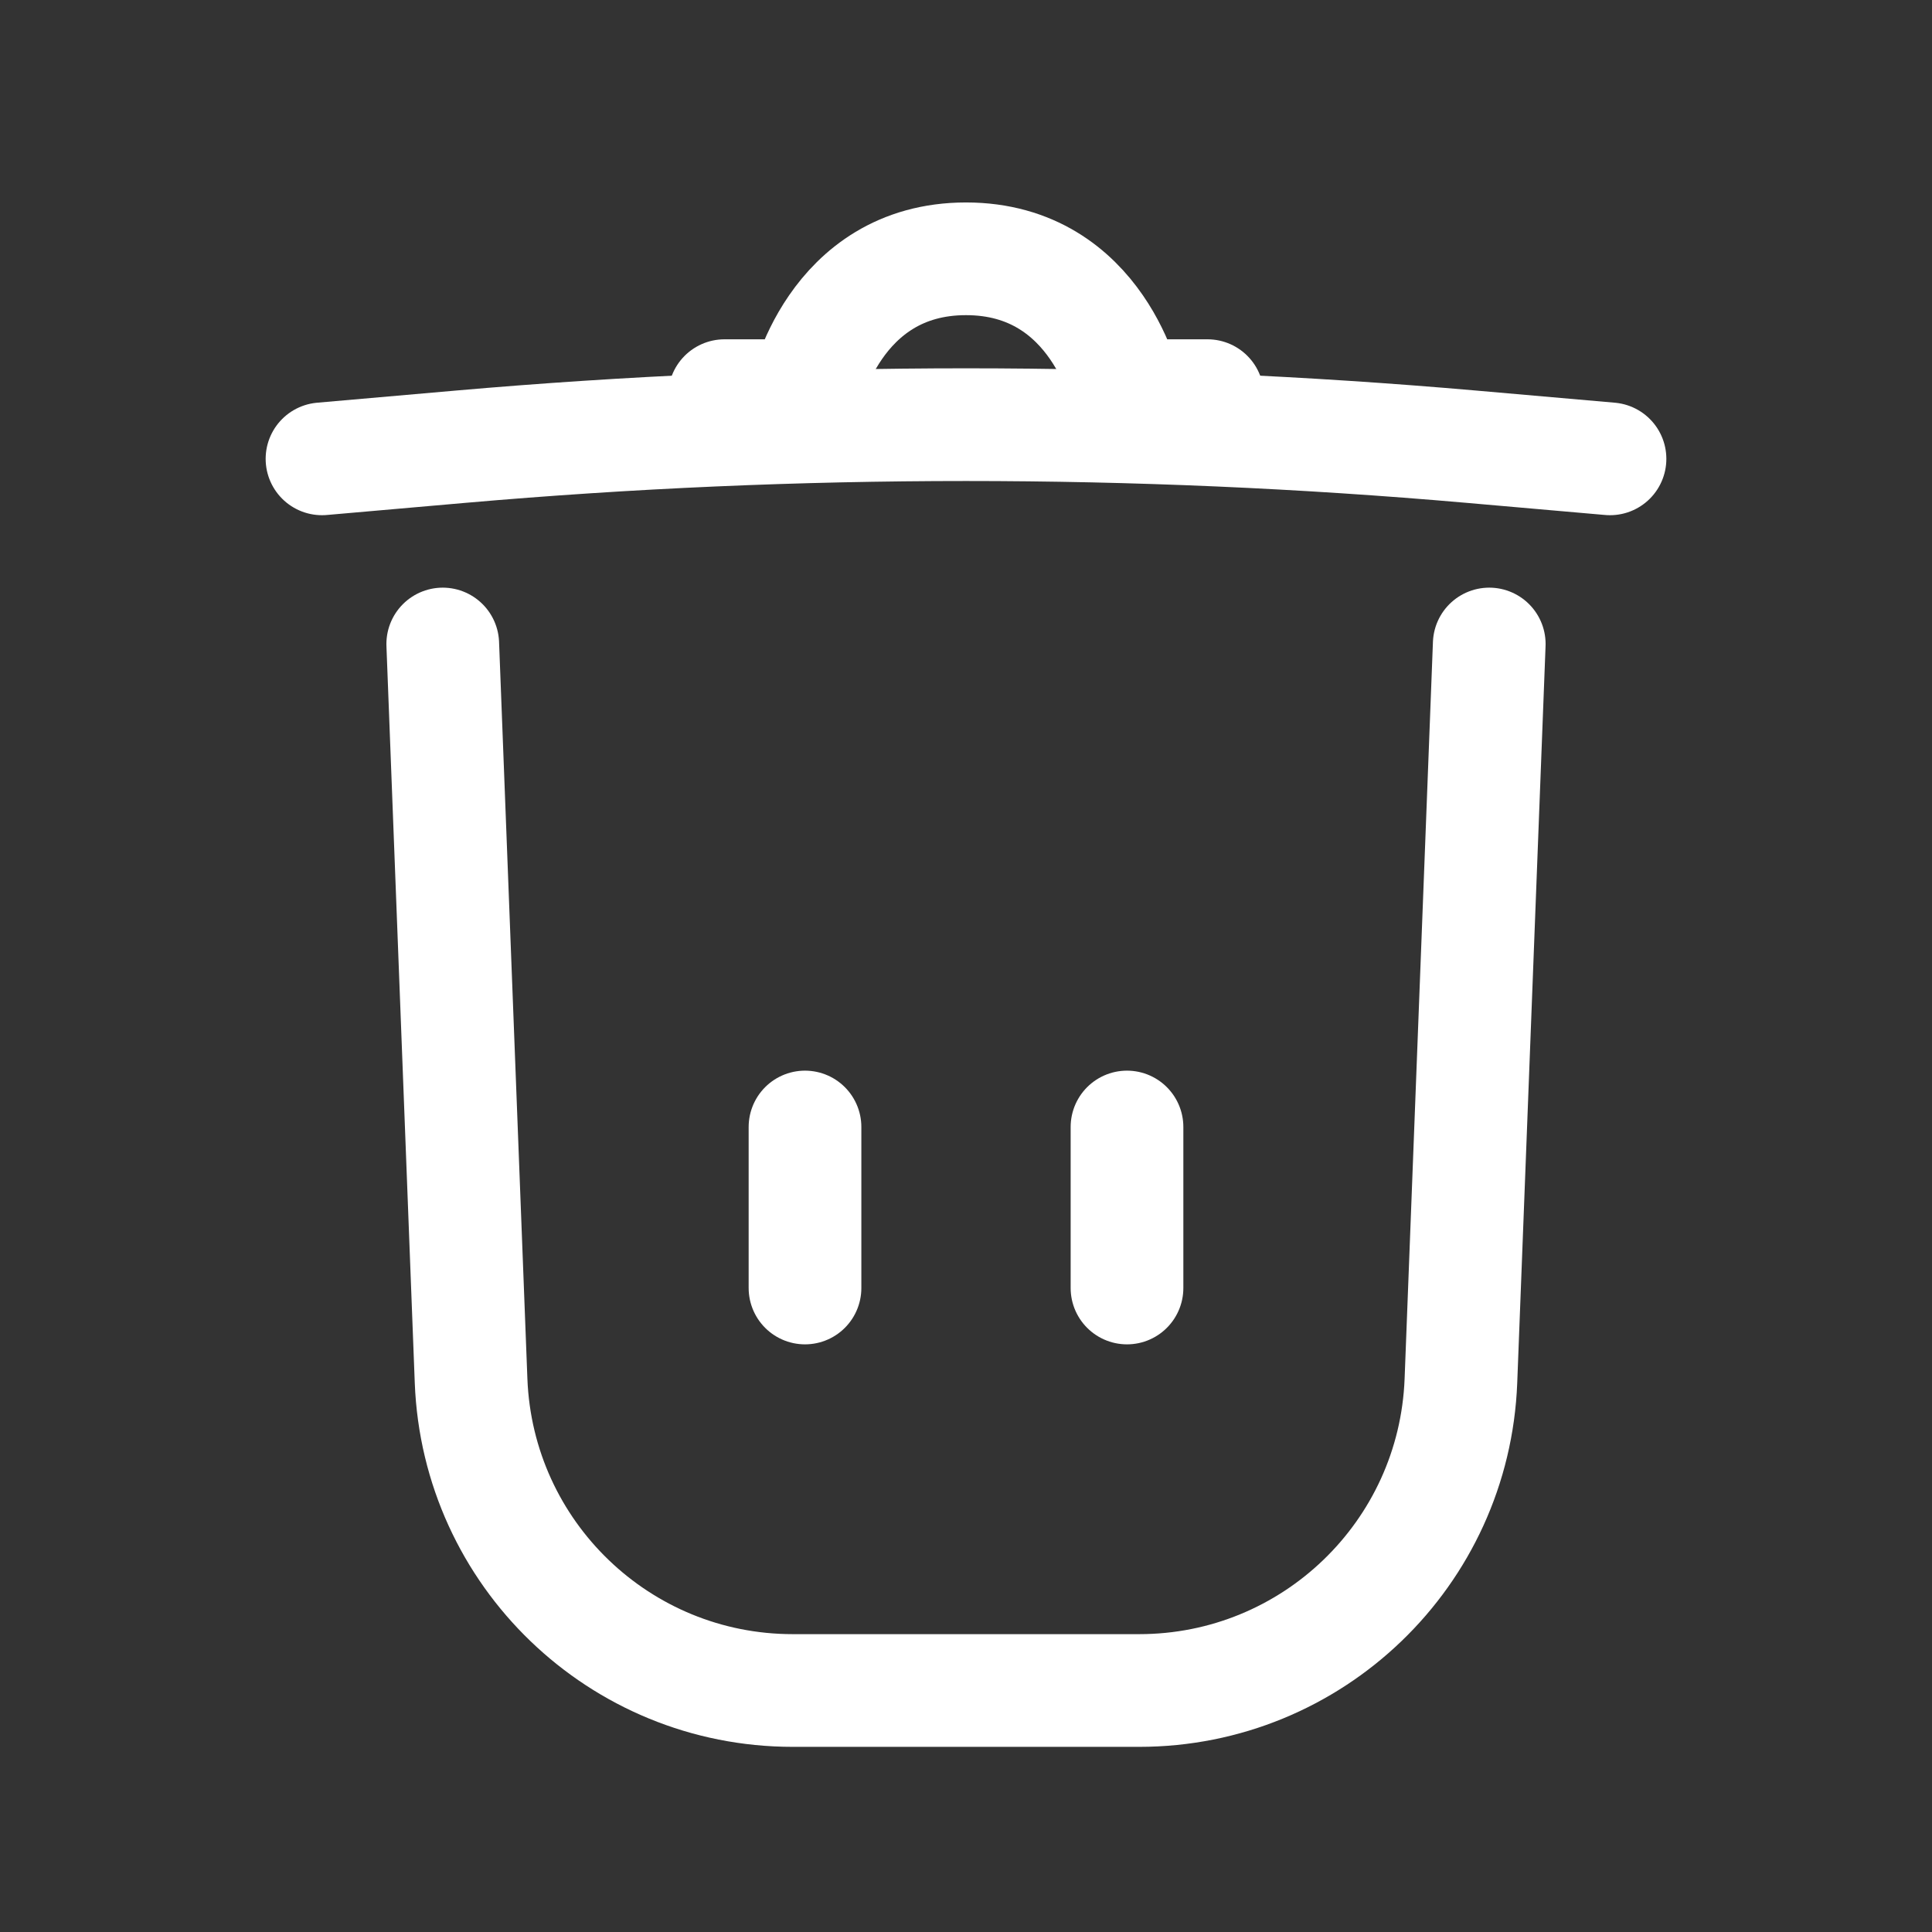 <svg width="24" height="24" viewBox="0 0 24 24" fill="none" xmlns="http://www.w3.org/2000/svg">
<rect x="0" y="0" width="24" height="24" fill="#333333" stroke="none"/>
<path d="M5.5 8L5.852 17.154C5.935 19.302 7.699 21 9.848 21C11.152 21 12.657 21 14.151 21C16.3 21 18.065 19.302 18.148 17.154L18.5 8" stroke="white" stroke-width="1.4" stroke-linecap="round"/>
<path d="M9 4.915L10 4.915C10 4.915 10.345 3.215 12 3.215C13.655 3.215 14 4.915 14 4.915L15 4.915" stroke="white" stroke-width="1.4" stroke-linecap="round"/>
<path d="M14 14V16" stroke="white" stroke-width="1.4" stroke-linecap="round"/>
<path d="M10 14V16" stroke="white" stroke-width="1.4" stroke-linecap="round"/>
<path d="M20 5.7L18.276 5.549C14.1 5.184 9.9 5.184 5.724 5.549L4 5.7" stroke="white" stroke-width="1.4" stroke-linecap="round"/>
</svg>

